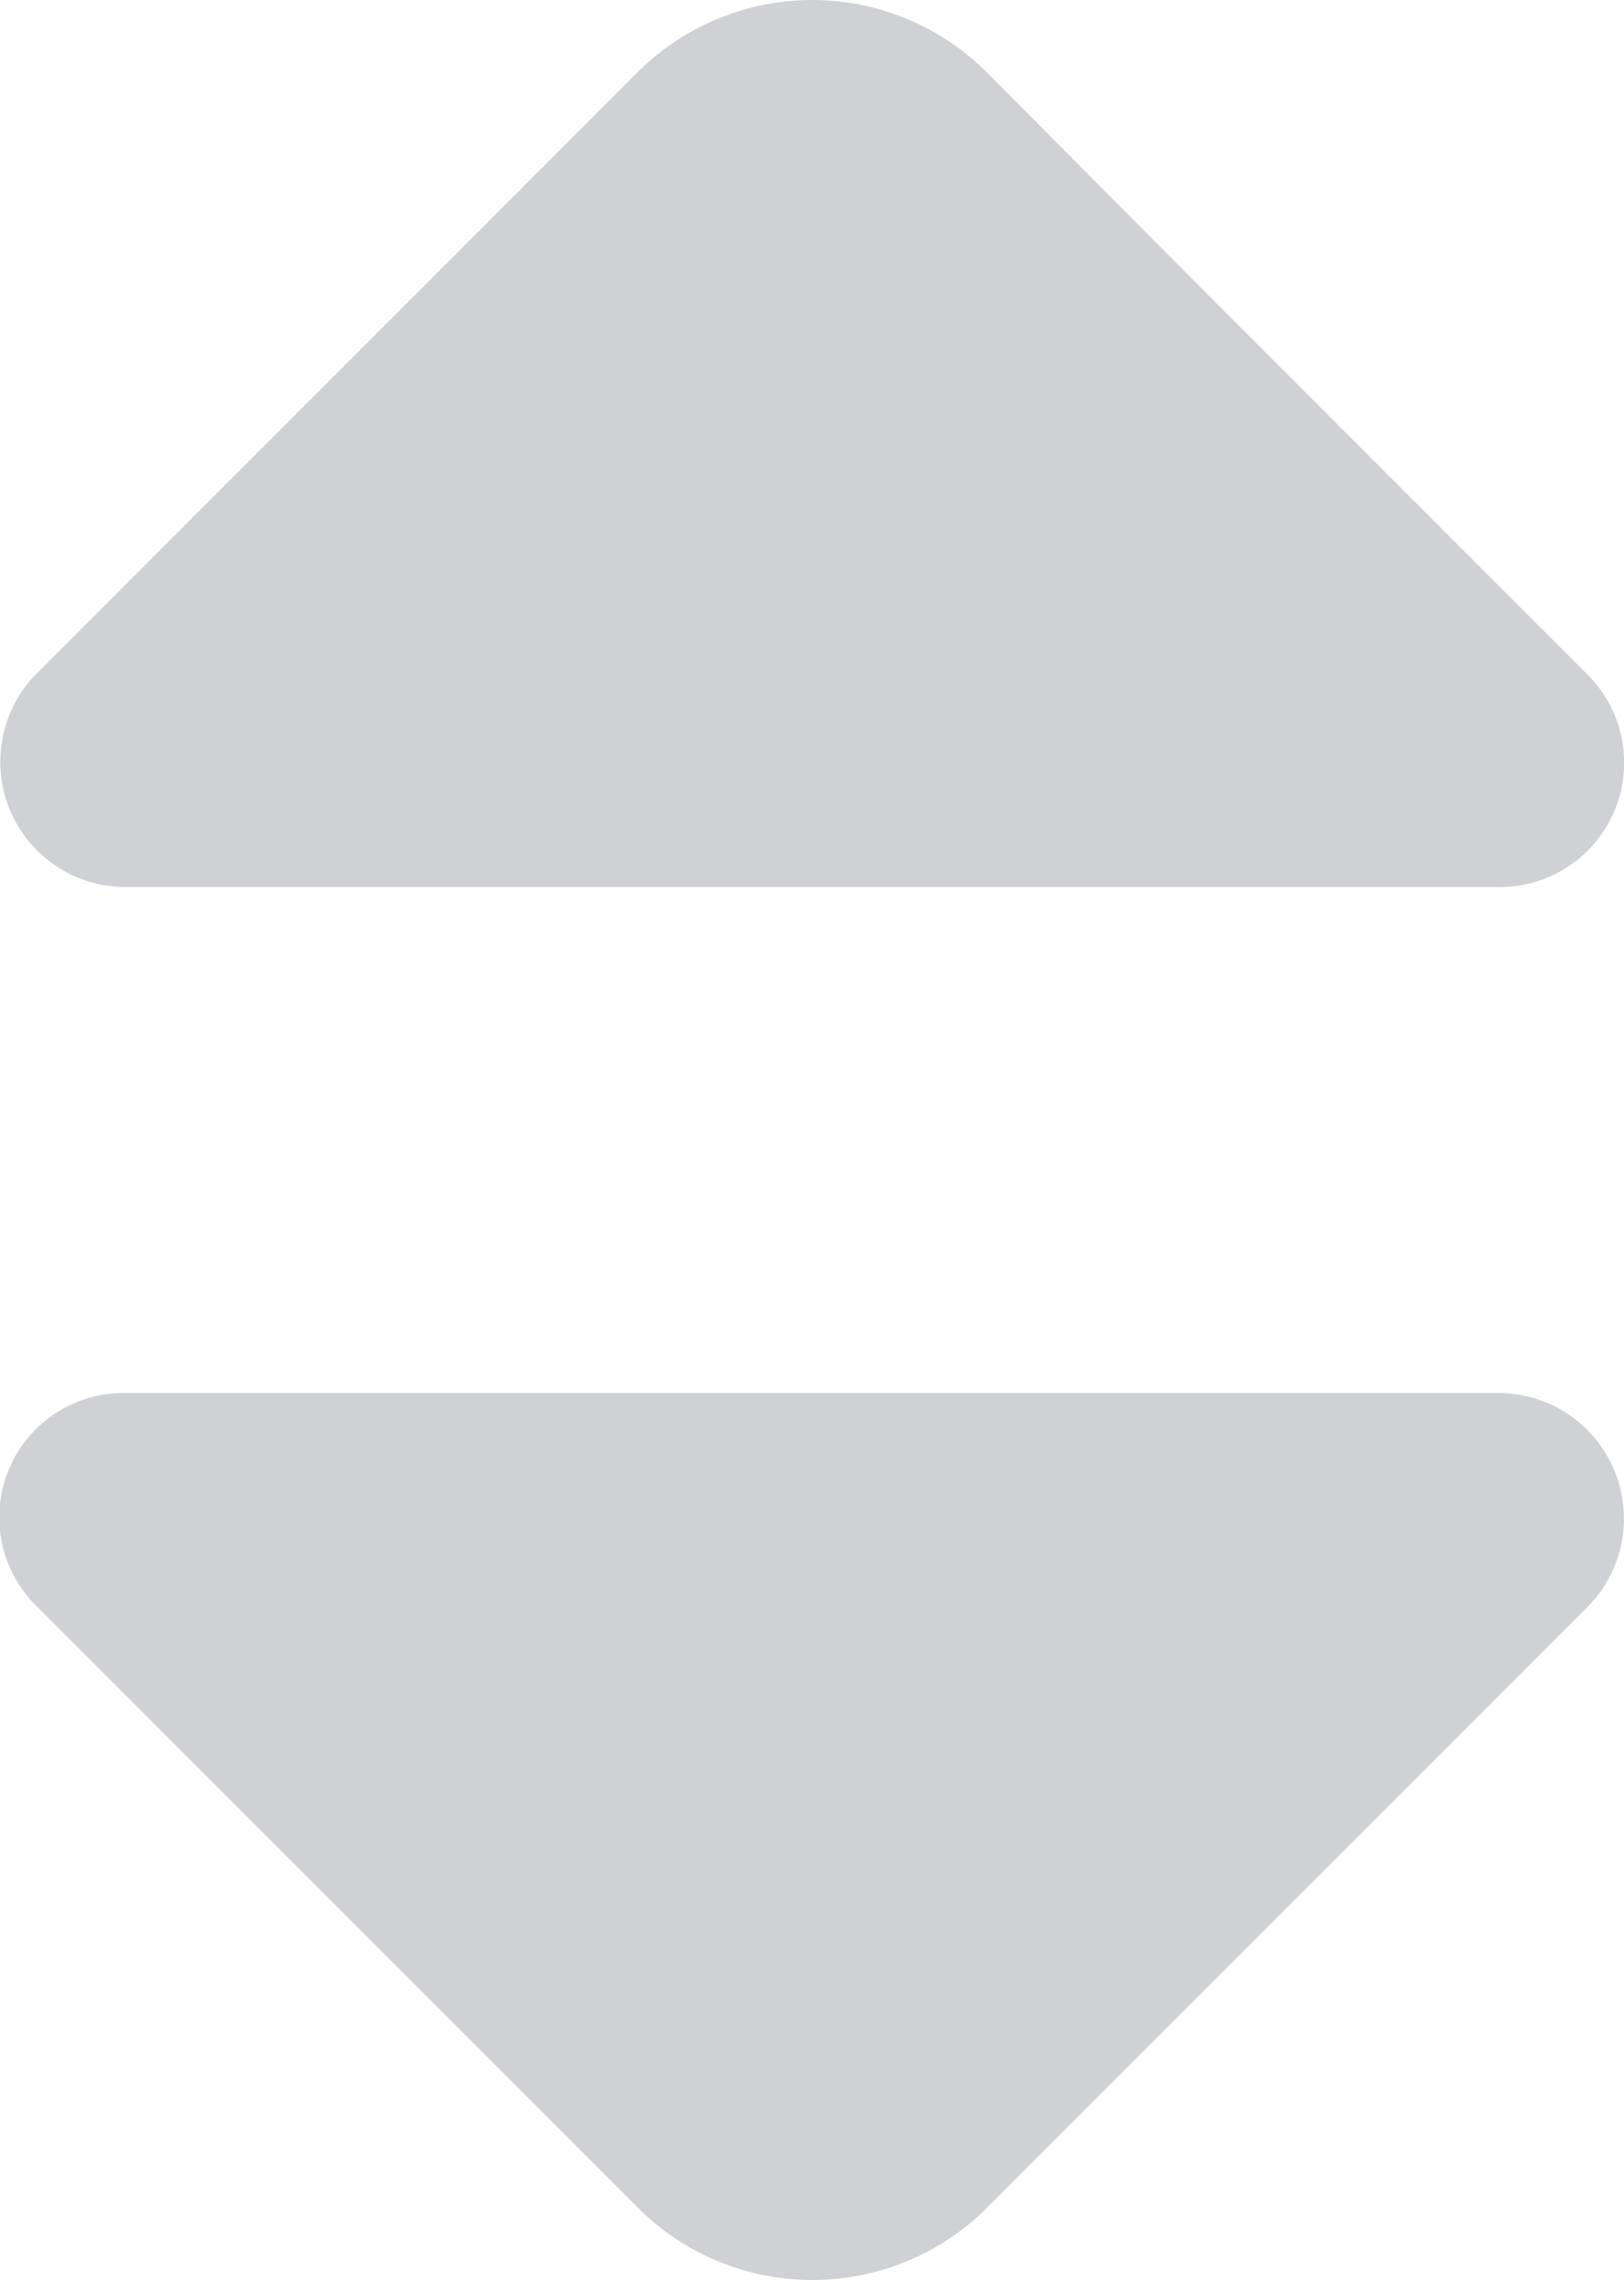 <svg xmlns="http://www.w3.org/2000/svg" width="10.456" height="14.672" viewBox="0 0 10.456 14.672">
    <g id="Group_38062" data-name="Group 38062" transform="translate(-429 -223.355)">
        <path id="Vector"
            d="M10.214,4.334l-2.4-2.4L6.353.465a1.591,1.591,0,0,0-2.248,0L.236,4.334A.806.806,0,0,0,.8,5.708H9.647A.8.8,0,0,0,10.214,4.334Z"
            transform="translate(429 223.355)" fill="#d0d1d4" />
        <path id="Vector-2" data-name="Vector"
            d="M9.648,0H.806A.8.8,0,0,0,.238,1.374L4.107,5.243a1.591,1.591,0,0,0,2.248,0L7.826,3.772l2.4-2.4A.808.808,0,0,0,9.648,0Z"
            transform="translate(429 232.319)" fill="#d0d1d4" />
    </g>
</svg>
  